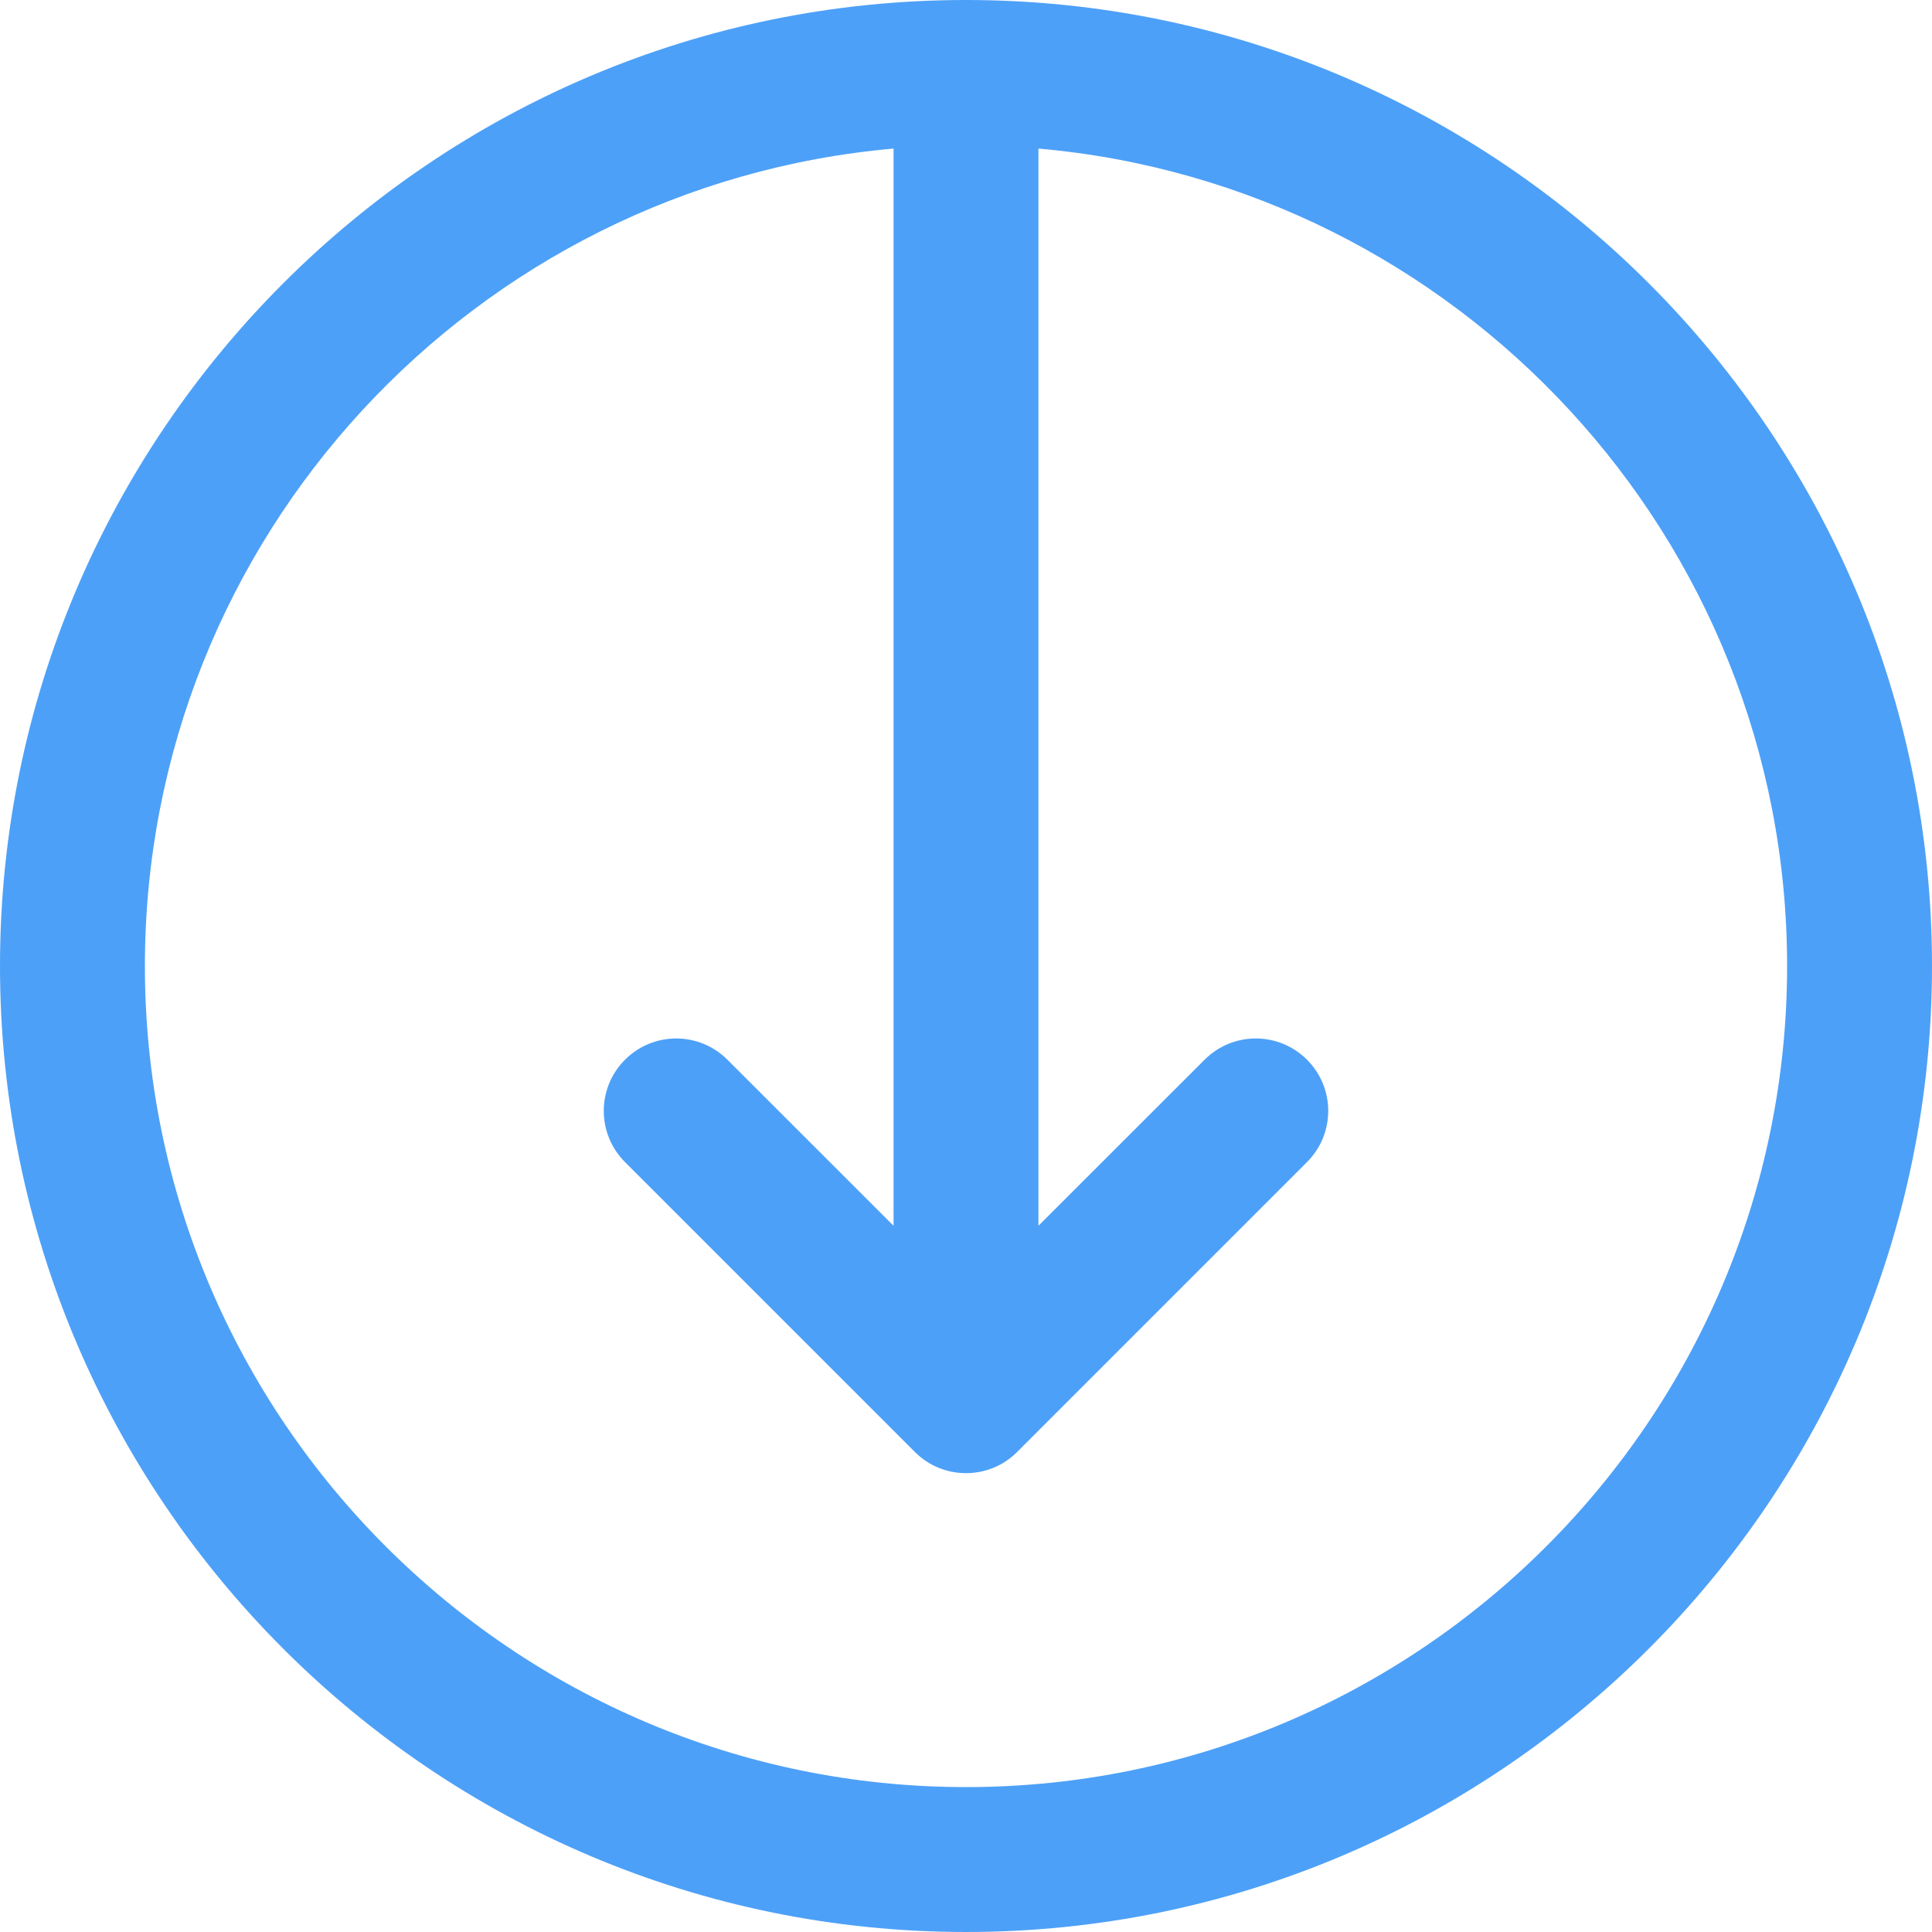 <?xml version="1.0" encoding="UTF-8"?>
<svg width="20px" height="20px" viewBox="0 0 20 20" version="1.1" xmlns="http://www.w3.org/2000/svg" xmlns:xlink="http://www.w3.org/1999/xlink">
    <!-- Generator: Sketch 55.1 (78136) - https://sketchapp.com -->
    <title>Fill 1</title>
    <desc>Created with Sketch.</desc>
    <g id="Version-2" stroke="none" stroke-width="1" fill="none" fill-rule="evenodd">
        <g id="Aproval-workflow" transform="translate(-1222, -258)" fill="#4DA0F7">
            <path d="M1232,276.5 C1227.313,276.5 1223.5,272.687 1223.5,268 C1223.5,263.566 1226.914,259.919 1231.25,259.538 L1231.25,270.689 L1229.53,268.97 C1229.237,268.677 1228.763,268.677 1228.47,268.97 C1228.177,269.263 1228.177,269.737 1228.47,270.03 L1231.47,273.03 C1231.616,273.177 1231.808,273.25 1232,273.25 C1232.192,273.25 1232.384,273.177 1232.53,273.03 L1235.53,270.03 C1235.823,269.737 1235.823,269.263 1235.53,268.97 C1235.237,268.677 1234.763,268.677 1234.47,268.97 L1232.75,270.689 L1232.75,259.538 C1237.086,259.919 1240.5,263.566 1240.5,268 C1240.5,272.687 1236.687,276.5 1232,276.5 M1232,258 C1226.486,258 1222,262.486 1222,268 C1222,273.514 1226.486,278 1232,278 C1237.514,278 1242,273.514 1242,268 C1242,262.486 1237.514,258 1232,258" id="Fill-1"></path>
        </g>
    </g>
</svg>